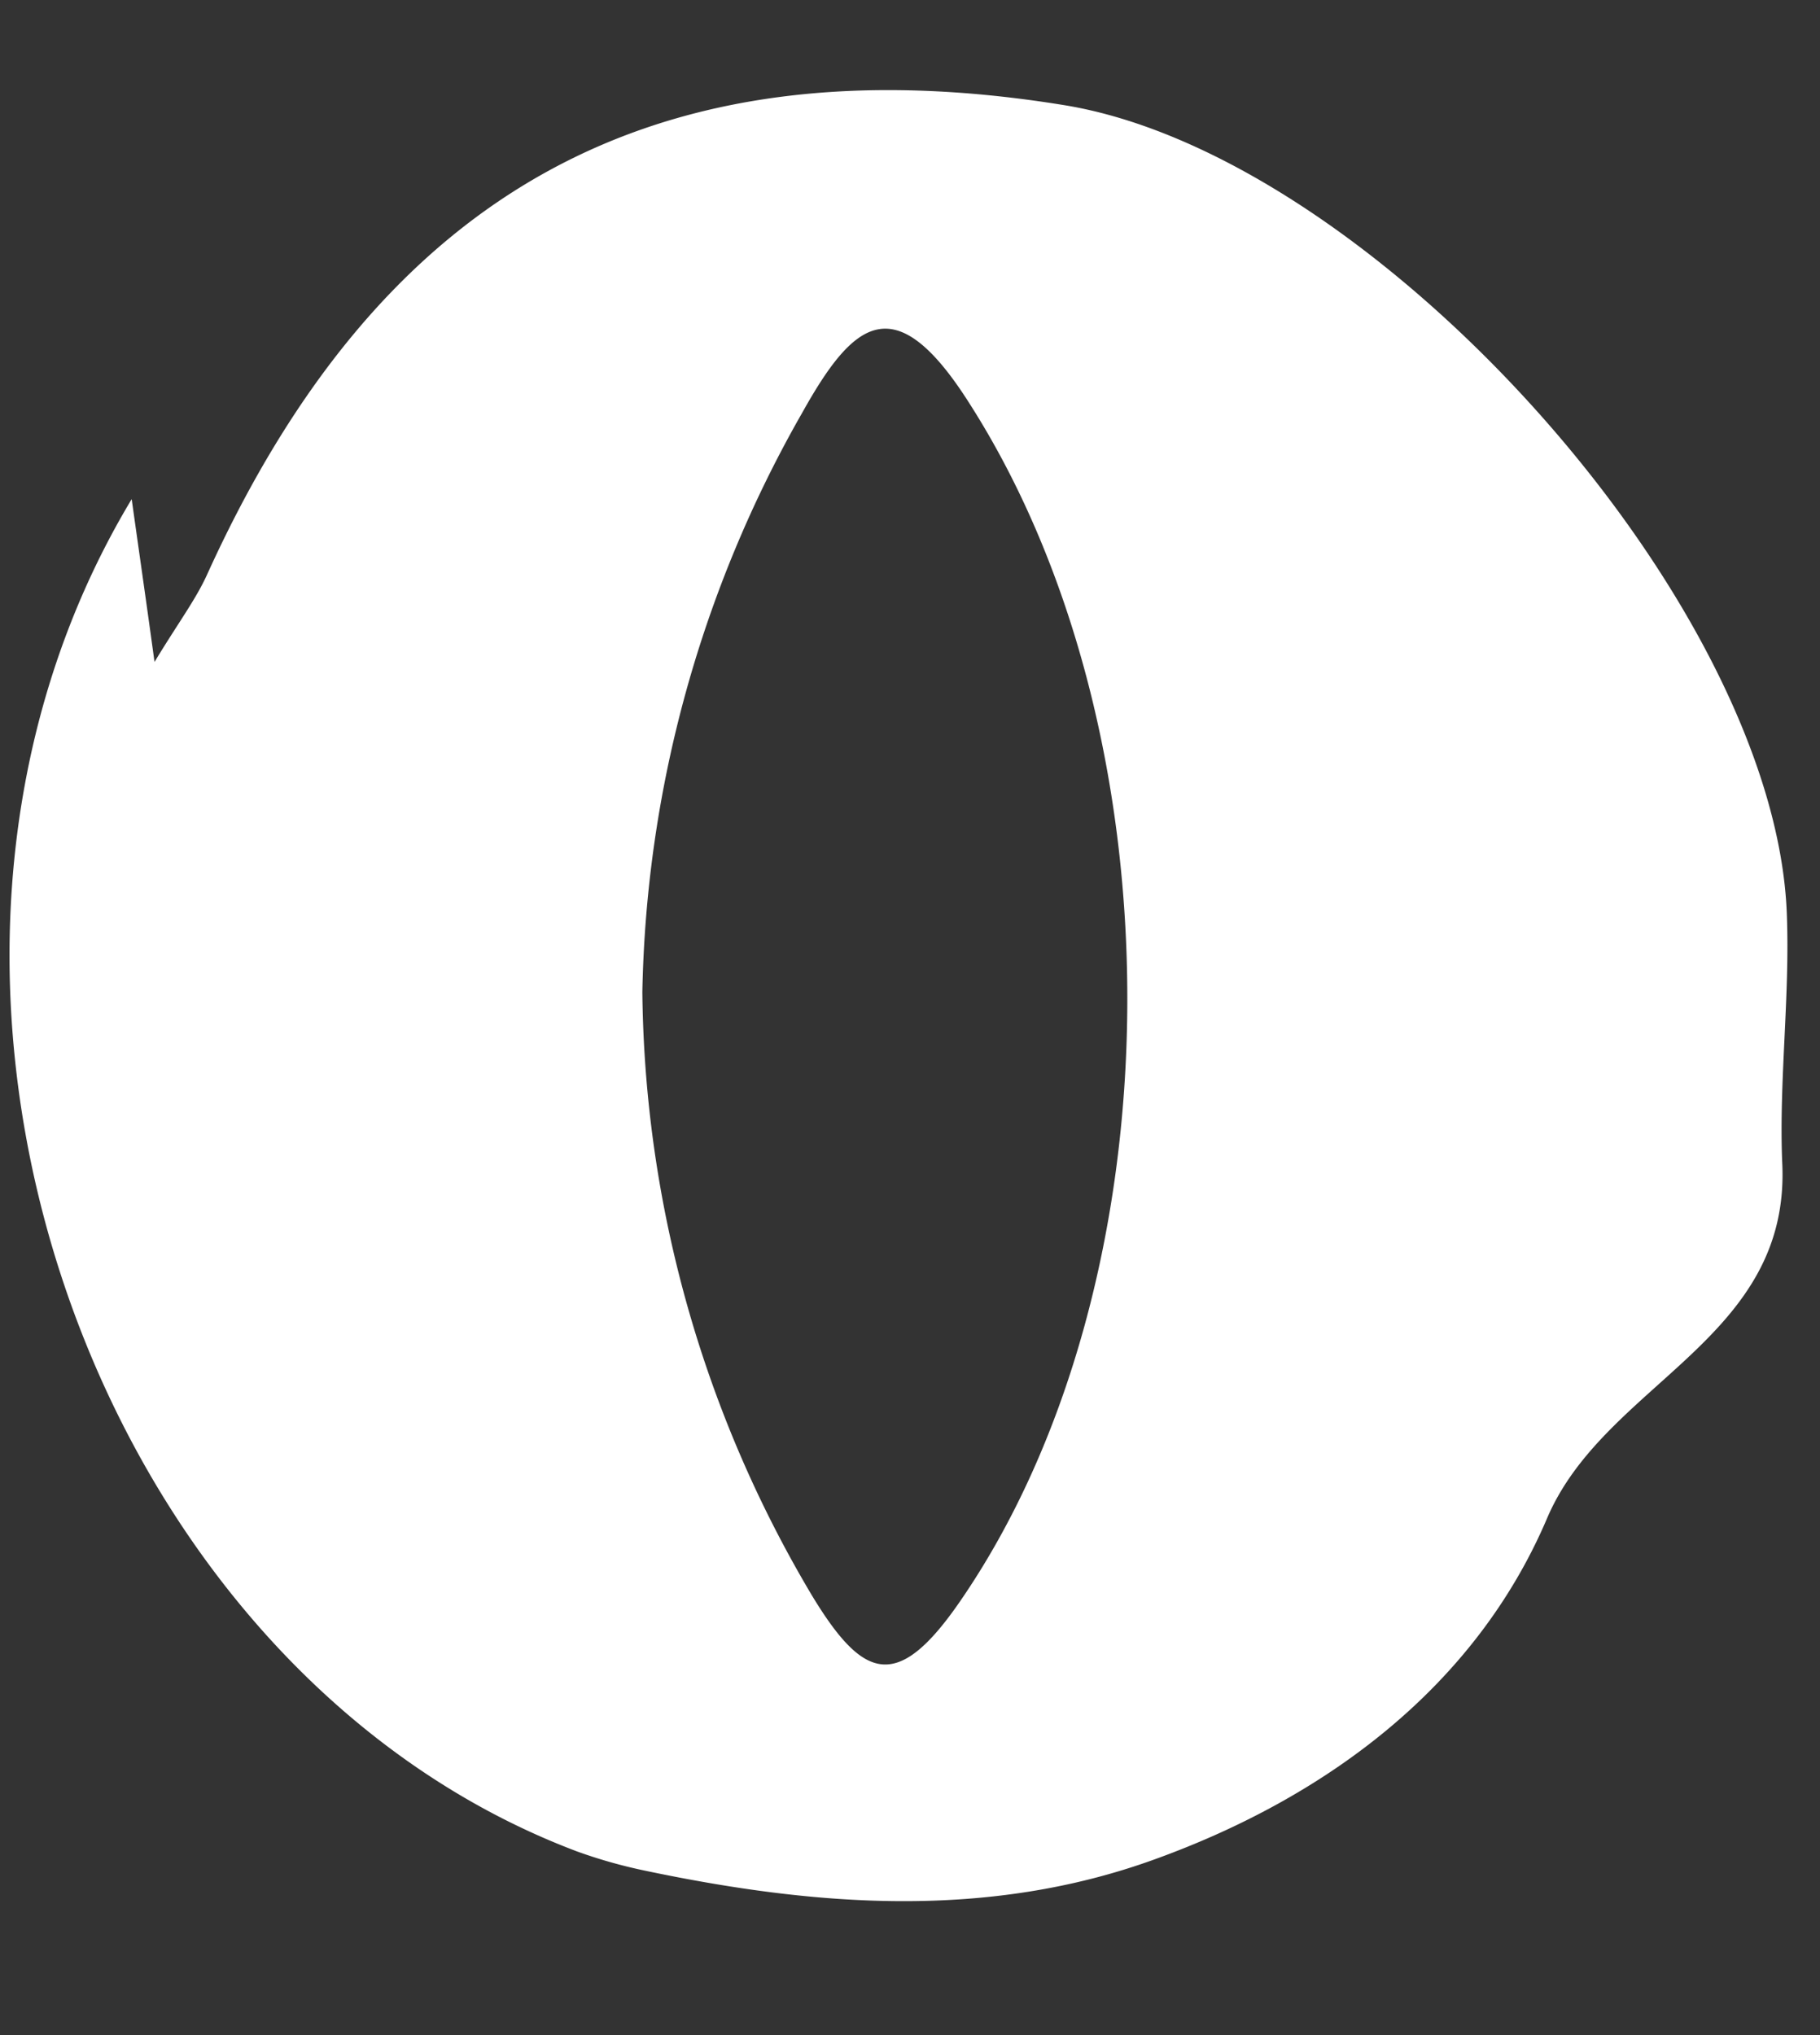 <svg id="Слой_1" data-name="Слой 1" xmlns="http://www.w3.org/2000/svg" viewBox="0 0 51 57"><rect x="0" y="0" width="51" height="57" fill="#333333" stroke="none"/><defs><style>.cls-1{fill:#fff;}</style></defs><title>eye</title><path class="cls-1" d="M50.07,25.59C49.74,16.86,38.48,4.33,29.79,2.94,18.39,1.1,10.68,5.34,5.8,16.1c-.32.7-.79,1.32-1.47,2.44-.23-1.68-.39-2.78-.64-4.56-8,13.3-1.22,32.72,12.49,37.88a14,14,0,0,0,1.92.54c4.77,1,9.58,1.37,14.25-.32,4.85-1.75,9-4.86,11-9.55,1.63-3.83,6.86-5,6.59-10C49.85,30.26,50.16,27.91,50.07,25.59ZM26.89,44.87c-1.75,2.53-2.7,2.18-4.13-.17A33.66,33.66,0,0,1,18,27.79a33.93,33.93,0,0,1,4.48-16.23C23.91,9,25.07,8,27.16,11.29,33.15,20.65,33.07,35.92,26.89,44.87Z"/></svg>